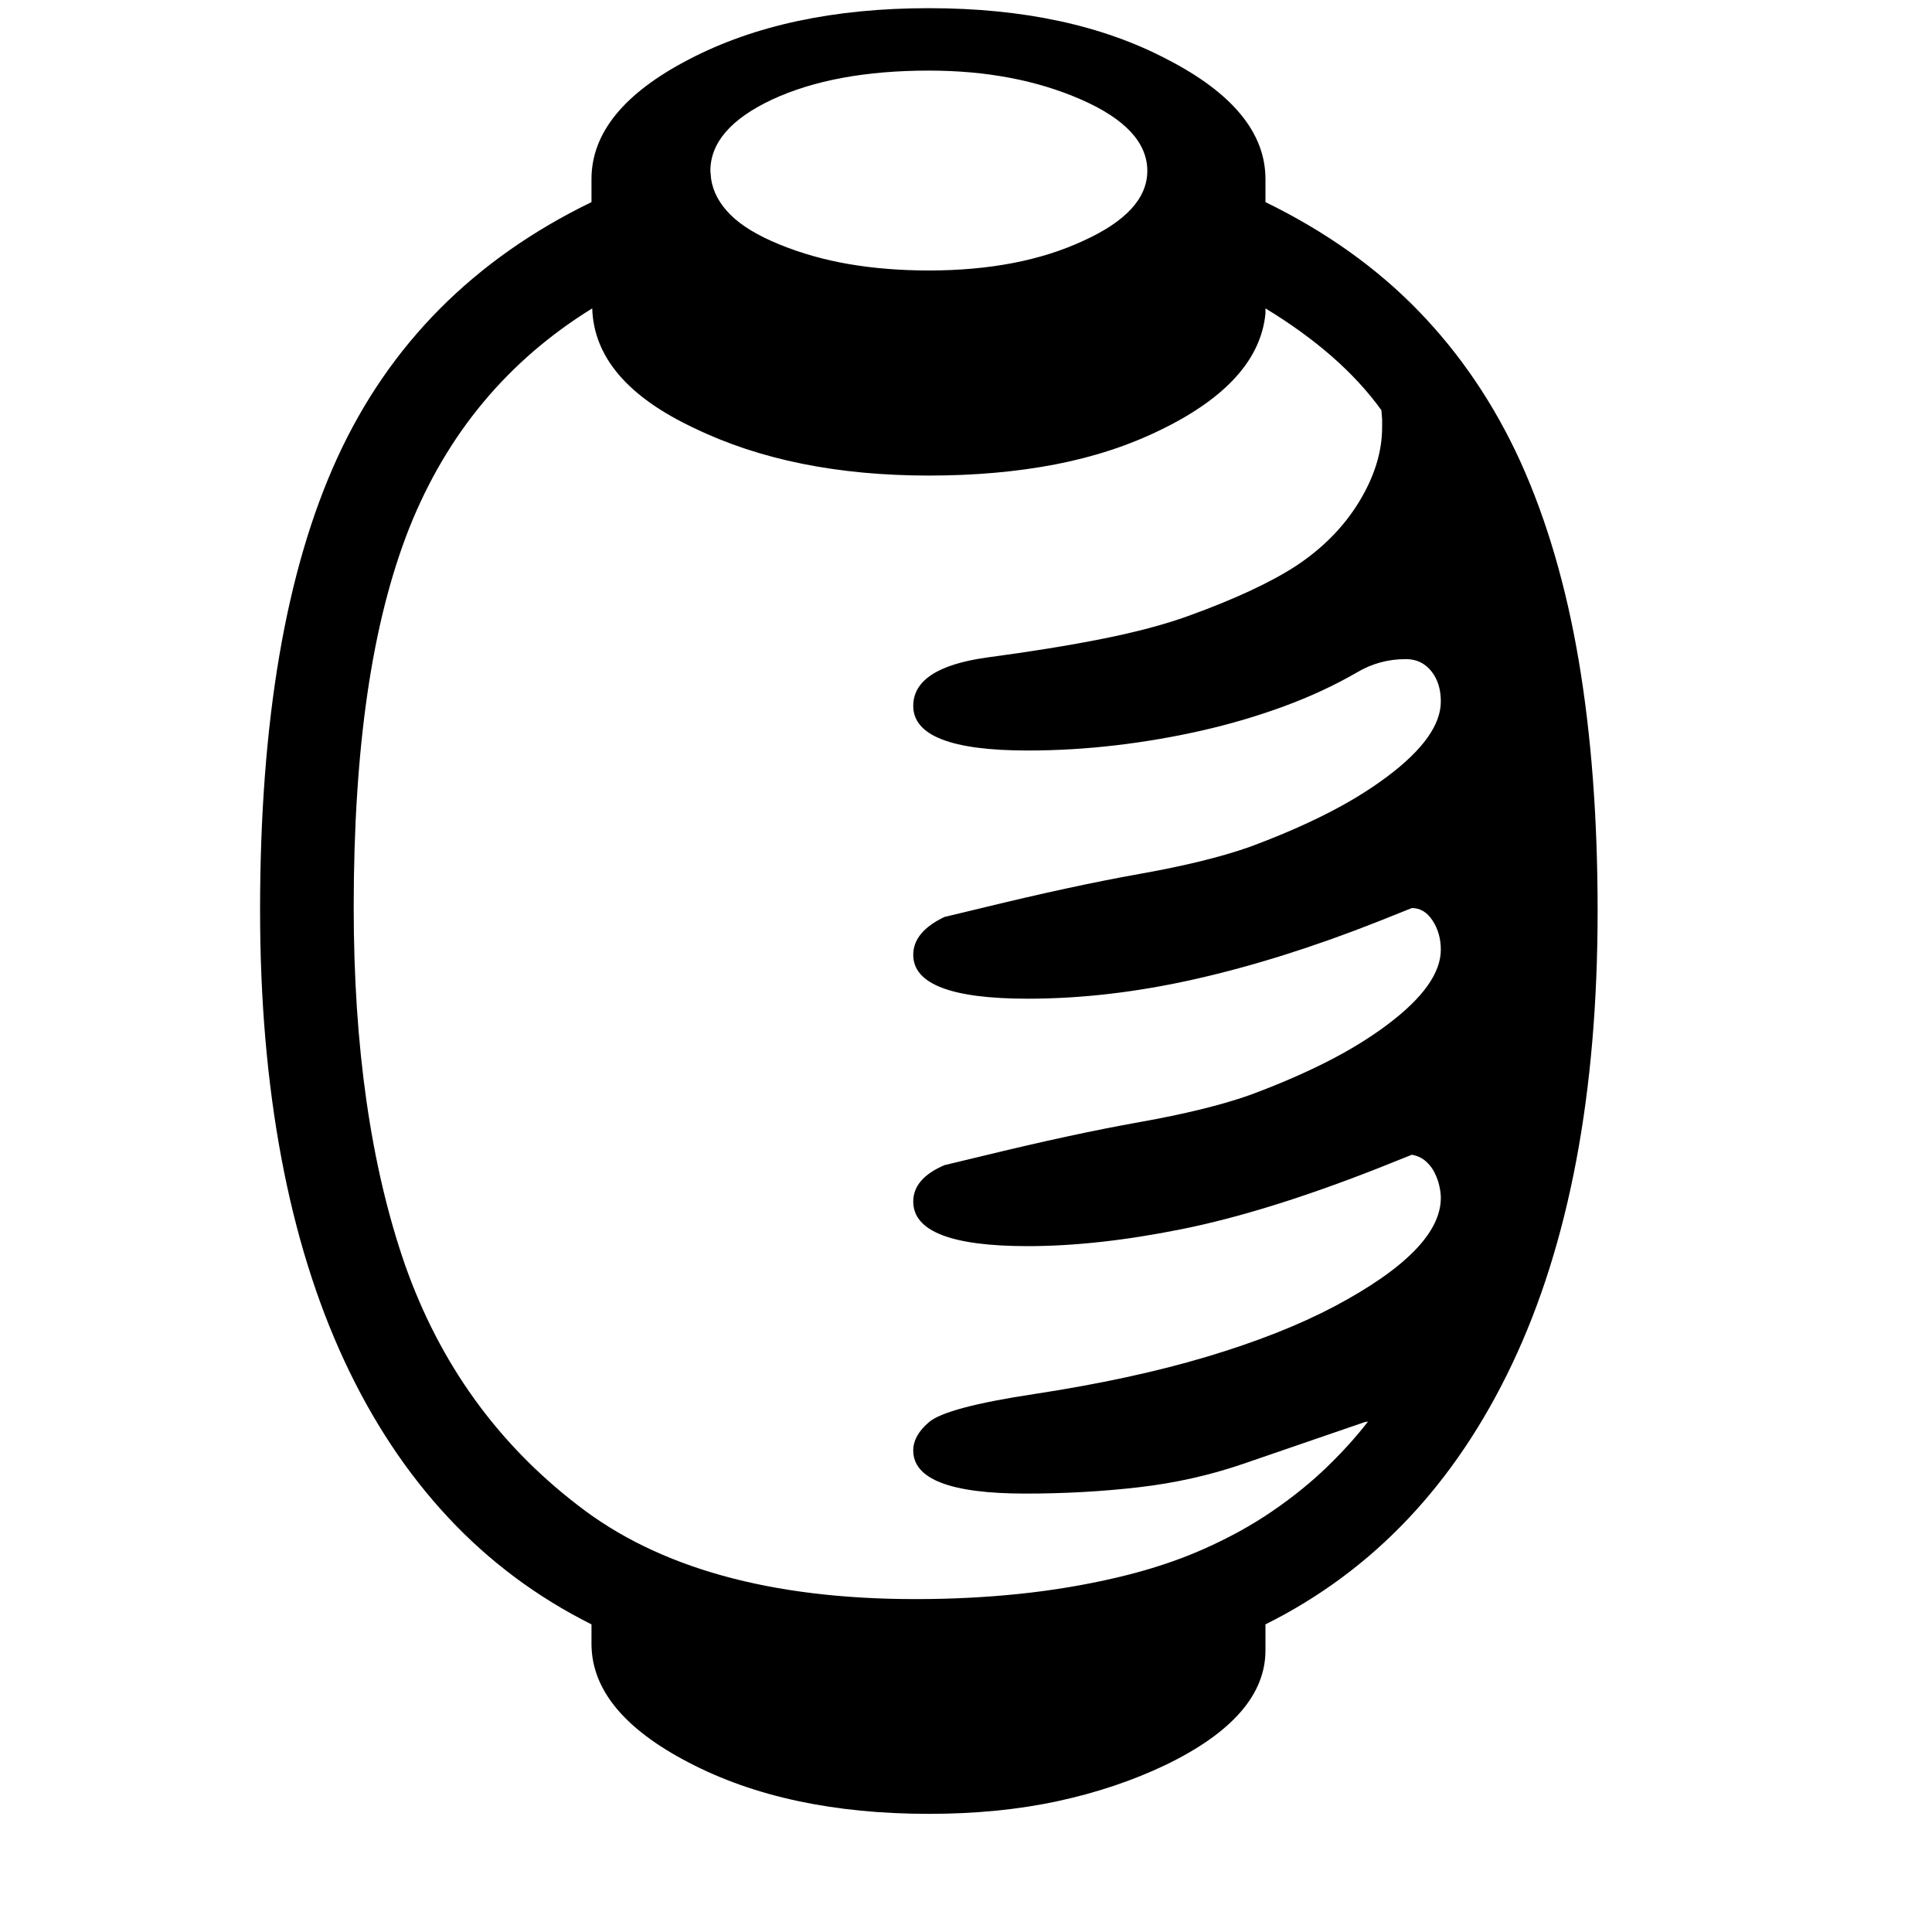 <svg xmlns="http://www.w3.org/2000/svg"
    viewBox="0 0 2600 2600">
  <!--
Digitized data copyright © 2011, Google Corporation.
Android is a trademark of Google and may be registered in certain jurisdictions.
Licensed under the Apache License, Version 2.0
http://www.apache.org/licenses/LICENSE-2.0
  -->
<path d="M1250 95L1250 95Q1123 95 1039 134L1039 134Q956 173 956 230L956 230 957 241Q961 267 983 289 1005 311 1049 329L1049 329Q1093 347 1143 355.5 1193 364 1250 364L1250 364Q1372 364 1458 324L1458 324Q1544 285 1544 230L1544 230Q1544 173 1455 134L1455 134Q1366 95 1250 95ZM1841 1913L1841 1913 1836 1914 1673 1970Q1606 1993 1532.5 2001.5 1459 2010 1380 2010L1380 2010Q1229 2010 1229 1952L1229 1952Q1229 1932 1250 1914L1250 1914Q1273 1894 1392 1876L1392 1876Q1523 1856 1623.5 1826 1724 1796 1796 1758L1796 1758Q1939 1682 1939 1612L1939 1612Q1939 1605 1937 1596 1935 1587 1930.5 1578 1926 1569 1918.5 1562.5 1911 1556 1900 1554L1900 1554 1855 1572Q1705 1631 1591 1654 1477 1677 1383 1677L1383 1677Q1229 1677 1229 1617L1229 1617Q1229 1586 1271 1568L1271 1568 1321 1556Q1444 1526 1534 1510 1624 1494 1681 1474L1681 1474Q1738 1453 1784.5 1429.5 1831 1406 1867 1379L1867 1379Q1939 1325 1939 1278L1939 1278Q1939 1256 1928 1239 1917 1222 1900 1222L1900 1222 1855 1240Q1726 1291 1609 1317.5 1492 1344 1383 1344L1383 1344Q1229 1344 1229 1285L1229 1285Q1229 1254 1271 1234L1271 1234 1321 1222Q1444 1192 1534 1176 1624 1160 1681 1140L1681 1140Q1738 1119 1784.5 1095.5 1831 1072 1867 1045L1867 1045Q1939 991 1939 944L1939 944Q1939 919 1926 903 1913 887 1892 887L1892 887Q1856 887 1826 905L1826 905Q1781 931 1728 950.5 1675 970 1618 983 1561 996 1501.5 1003 1442 1010 1383 1010L1383 1010Q1229 1010 1229 950L1229 950Q1229 899 1327 885L1327 885Q1417 873 1484.5 859.5 1552 846 1599 829L1599 829Q1693 795 1745 761L1745 761Q1799 725 1829.5 674.5 1860 624 1860 575L1860 575 1860 564 1859 552Q1805 477 1703 415L1703 415 1703 422Q1694 514 1563 578L1563 578Q1498 610 1420 625 1342 640 1250 640L1250 640Q1066 640 934 576L934 576Q800 513 797 415L797 415Q627 520 551 710L551 710Q513 806 494.5 933 476 1060 476 1221L476 1221Q476 1503 545 1702L545 1702Q615 1901 778 2026L778 2026Q940 2152 1232 2152L1232 2152Q1304 2152 1371.5 2145 1439 2138 1503 2123L1503 2123Q1567 2108 1619 2085 1671 2062 1712.5 2033.5 1754 2005 1786 1974 1818 1943 1841 1913ZM2150 1226L2150 1226Q2150 1593 2035 1835.5 1920 2078 1703 2186L1703 2186 1703 2221Q1703 2310 1569 2375L1569 2375Q1502 2407 1423 2424 1344 2441 1250 2441L1250 2441Q1059 2441 927 2372L927 2372Q796 2304 796 2212L796 2212 796 2186Q686 2131 603 2042 520 1953 463.5 1831.5 407 1710 378.5 1557.5 350 1405 350 1225L350 1225Q350 843 454 616L454 616Q559 387 796 272L796 272 796 241Q796 148 927 80L927 80Q1059 11 1250 11L1250 11Q1440 11 1571 80L1571 80Q1703 148 1703 241L1703 241 1703 272Q1824 331 1908.5 418 1993 505 2046 621L2046 621Q2099 738 2124.5 888.5 2150 1039 2150 1226Z"/>
</svg>